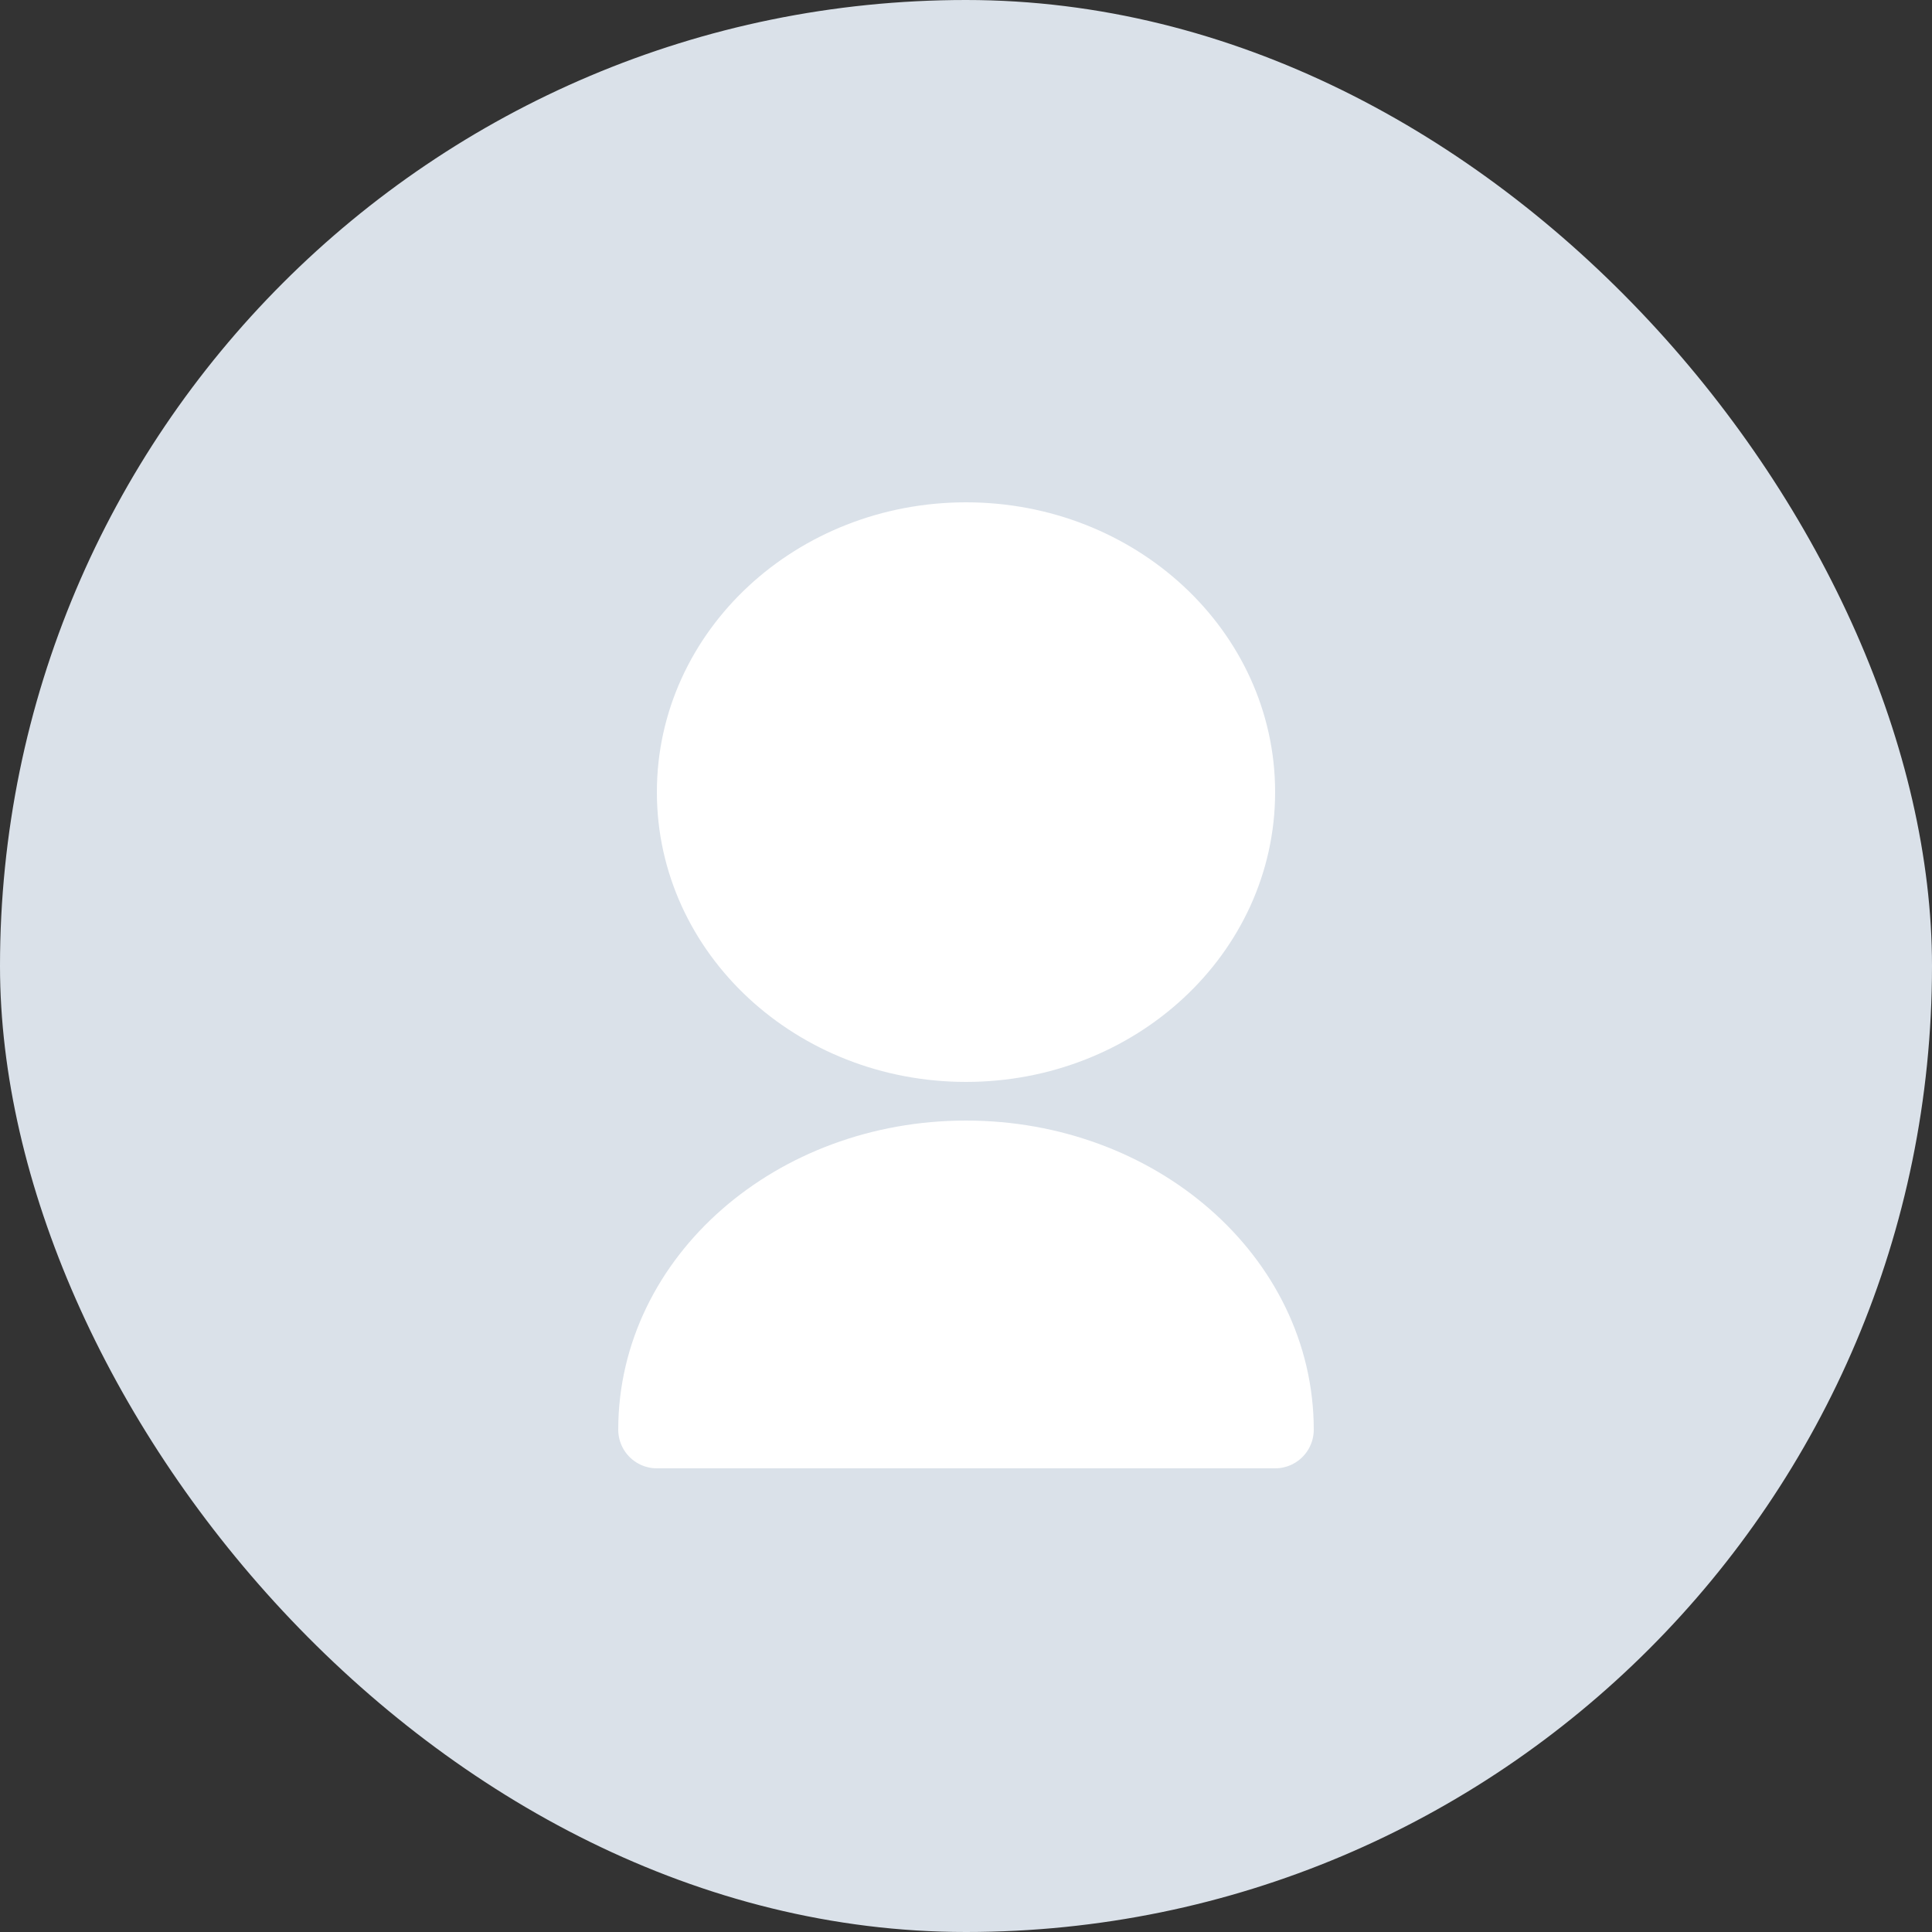 <svg width="50" height="50" viewBox="0 0 50 50" fill="none" xmlns="http://www.w3.org/2000/svg">
<rect x="0" y="0" width="50" height="50" fill="#333333" stroke="none"/>
<rect width="50" height="50" rx="25" fill="#DAE1E9"/>
<ellipse cx="25" cy="20.5" rx="7" ry="6.5" fill="white" stroke="white" stroke-width="2"/>
<path d="M17 37C17 33.134 20.582 30 25 30C29.418 30 33 33.134 33 37H17Z" fill="white" stroke="white" stroke-width="2" stroke-linecap="round" stroke-linejoin="round"/>
</svg>

